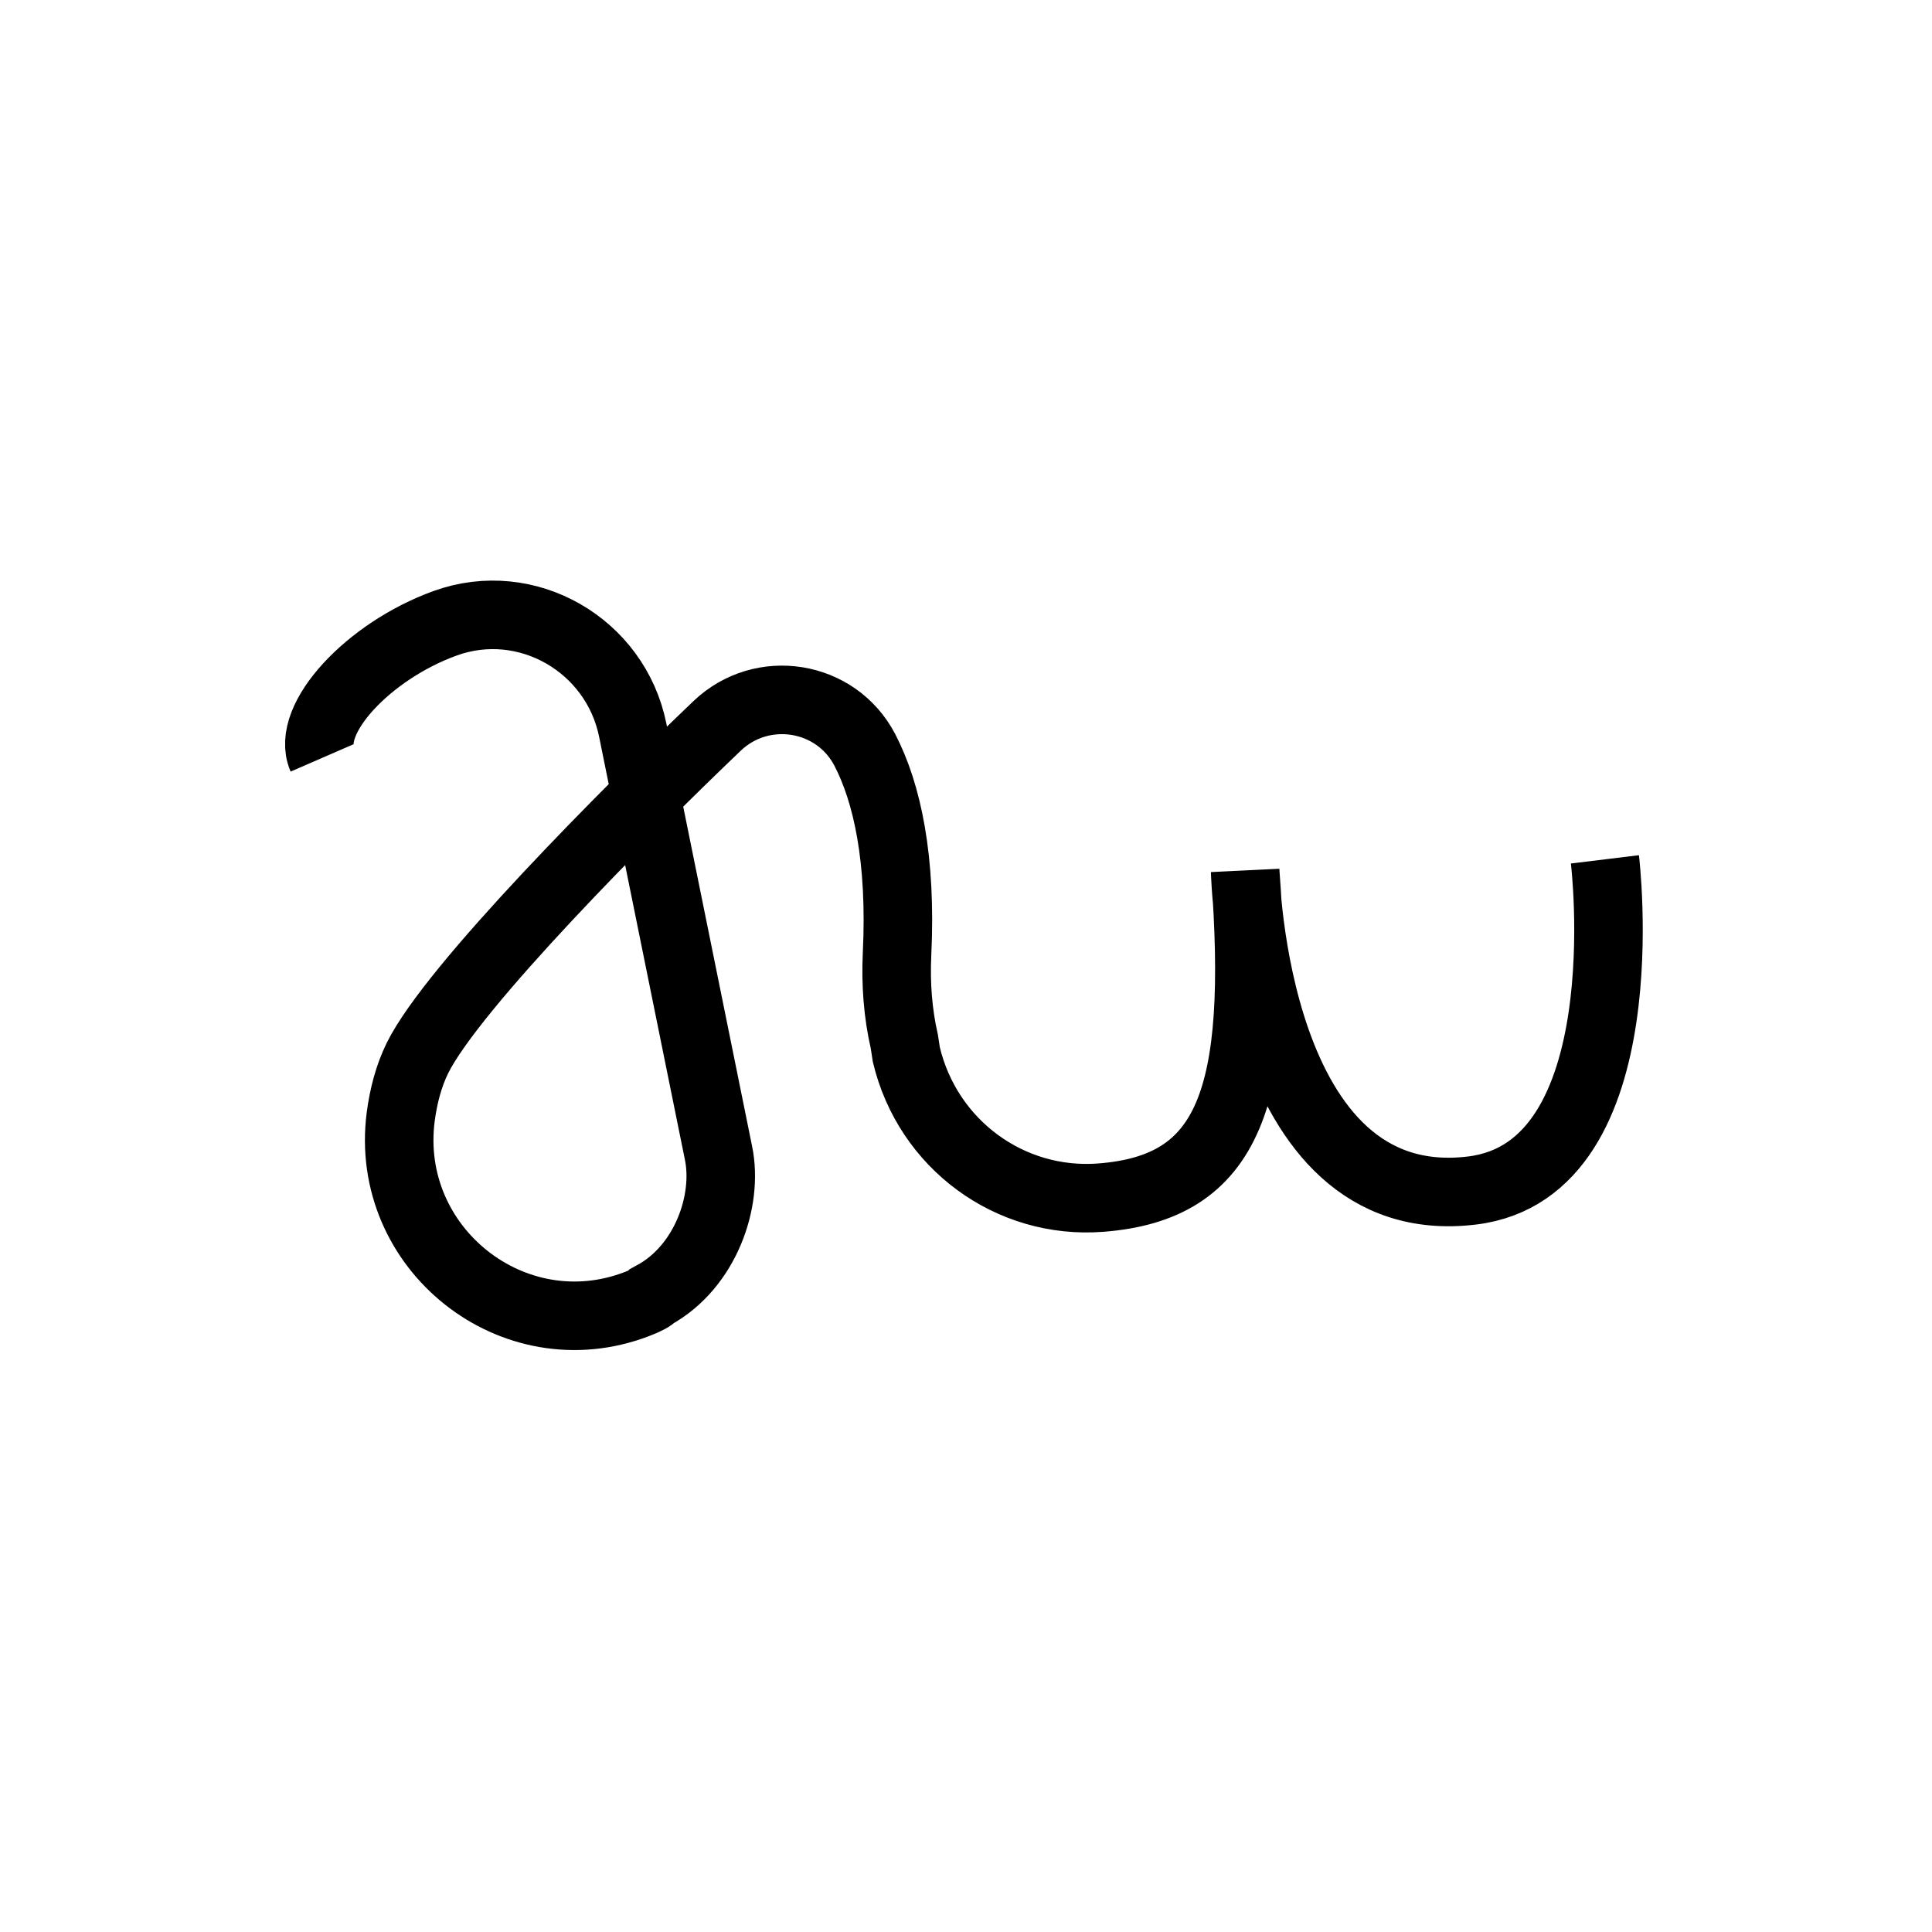<?xml version="1.0" encoding="utf-8"?>
<!-- Generator: Adobe Illustrator 19.0.0, SVG Export Plug-In . SVG Version: 6.00 Build 0)  -->
<svg version="1.1" id="Layer_1" xmlns="http://www.w3.org/2000/svg" xmlns:xlink="http://www.w3.org/1999/xlink" x="0px" y="0px"
	 viewBox="0 0 1000 1000" style="enable-background:new 0 0 1000 1000;" xml:space="preserve">
<style type="text/css">
	.st0{fill:none;stroke:#000000;stroke-width:35.471;stroke-miterlimit:10;}
</style>
<g id="Guide">
</g>
<g id="Layer_4">
</g>
<g id="Layer_3">
	<path class="st0" d="M830.7,444.8c0,0,19.6,160.6-68.7,171.4C648.4,630.1,644.5,451,644.5,451c8.9,117.5-8.3,163.8-74.8,168.9
		c-46.9,3.6-89.5-27.5-100.6-74.1c-0.1-0.5-0.9-6.1-1-6.6c-3.4-14.8-4.5-30-3.8-45.2c2.4-49.3-5.1-83.6-16.7-105.9
		c-14.9-28.5-53.1-34.6-76.4-12.4C325.3,419.5,234.1,510.9,216,547.8c-4.5,9.2-7.2,19.6-8.6,30.3c-8.8,68,58.2,121.4,122.2,96.9
		c5.1-1.9,8.2-3.7,8.7-4.6c26.9-14.7,38.7-48.8,33.6-73.6l-44.4-218.9c-8.9-44-54.8-70.6-97.1-55.3c-39.8,14.4-72.4,49.7-63.7,69.7"
		/>
</g>
</svg>
